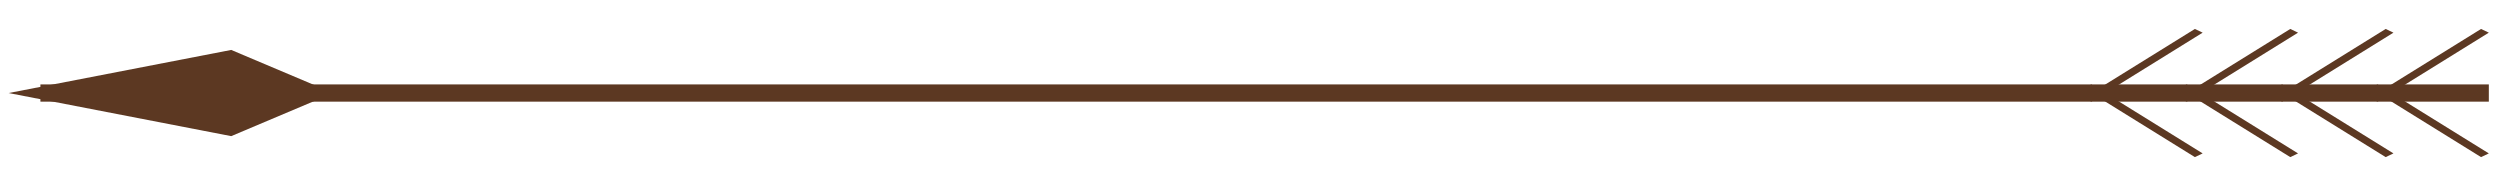 <svg width="145" height="11" viewBox="0 0 145 11" fill="none" xmlns="http://www.w3.org/2000/svg">
<line x1="2.344" y1="5.396" x2="144.352" y2="5.396" stroke="#5C3822"/>
<line y1="-0.25" x2="7.594" y2="-0.25" transform="matrix(0.85 -0.527 0.903 0.429 137.897 5.896)" stroke="#5C3822" stroke-width="0.5"/>
<line y1="-0.25" x2="7.594" y2="-0.25" transform="matrix(0.85 -0.527 0.903 0.429 132.365 5.896)" stroke="#5C3822" stroke-width="0.5"/>
<line y1="-0.25" x2="7.594" y2="-0.25" transform="matrix(0.85 -0.527 0.903 0.429 126.832 5.896)" stroke="#5C3822" stroke-width="0.5"/>
<line y1="-0.25" x2="7.594" y2="-0.25" transform="matrix(0.85 -0.527 0.903 0.429 121.299 5.896)" stroke="#5C3822" stroke-width="0.5"/>
<line y1="-0.25" x2="7.594" y2="-0.25" transform="matrix(0.85 0.527 0.903 -0.429 137.897 4.896)" stroke="#5C3822" stroke-width="0.5"/>
<line y1="-0.25" x2="7.594" y2="-0.25" transform="matrix(0.85 0.527 0.903 -0.429 132.365 4.896)" stroke="#5C3822" stroke-width="0.5"/>
<line y1="-0.25" x2="7.594" y2="-0.25" transform="matrix(0.85 0.527 0.903 -0.429 126.832 4.896)" stroke="#5C3822" stroke-width="0.5"/>
<line y1="-0.25" x2="7.594" y2="-0.25" transform="matrix(0.85 0.527 0.903 -0.429 121.299 4.896)" stroke="#5C3822" stroke-width="0.5"/>
<path d="M0.5 5.396L13.41 2.896L19.327 5.396L13.41 7.896L0.5 5.396Z" fill="#5C3822"/>
</svg>
